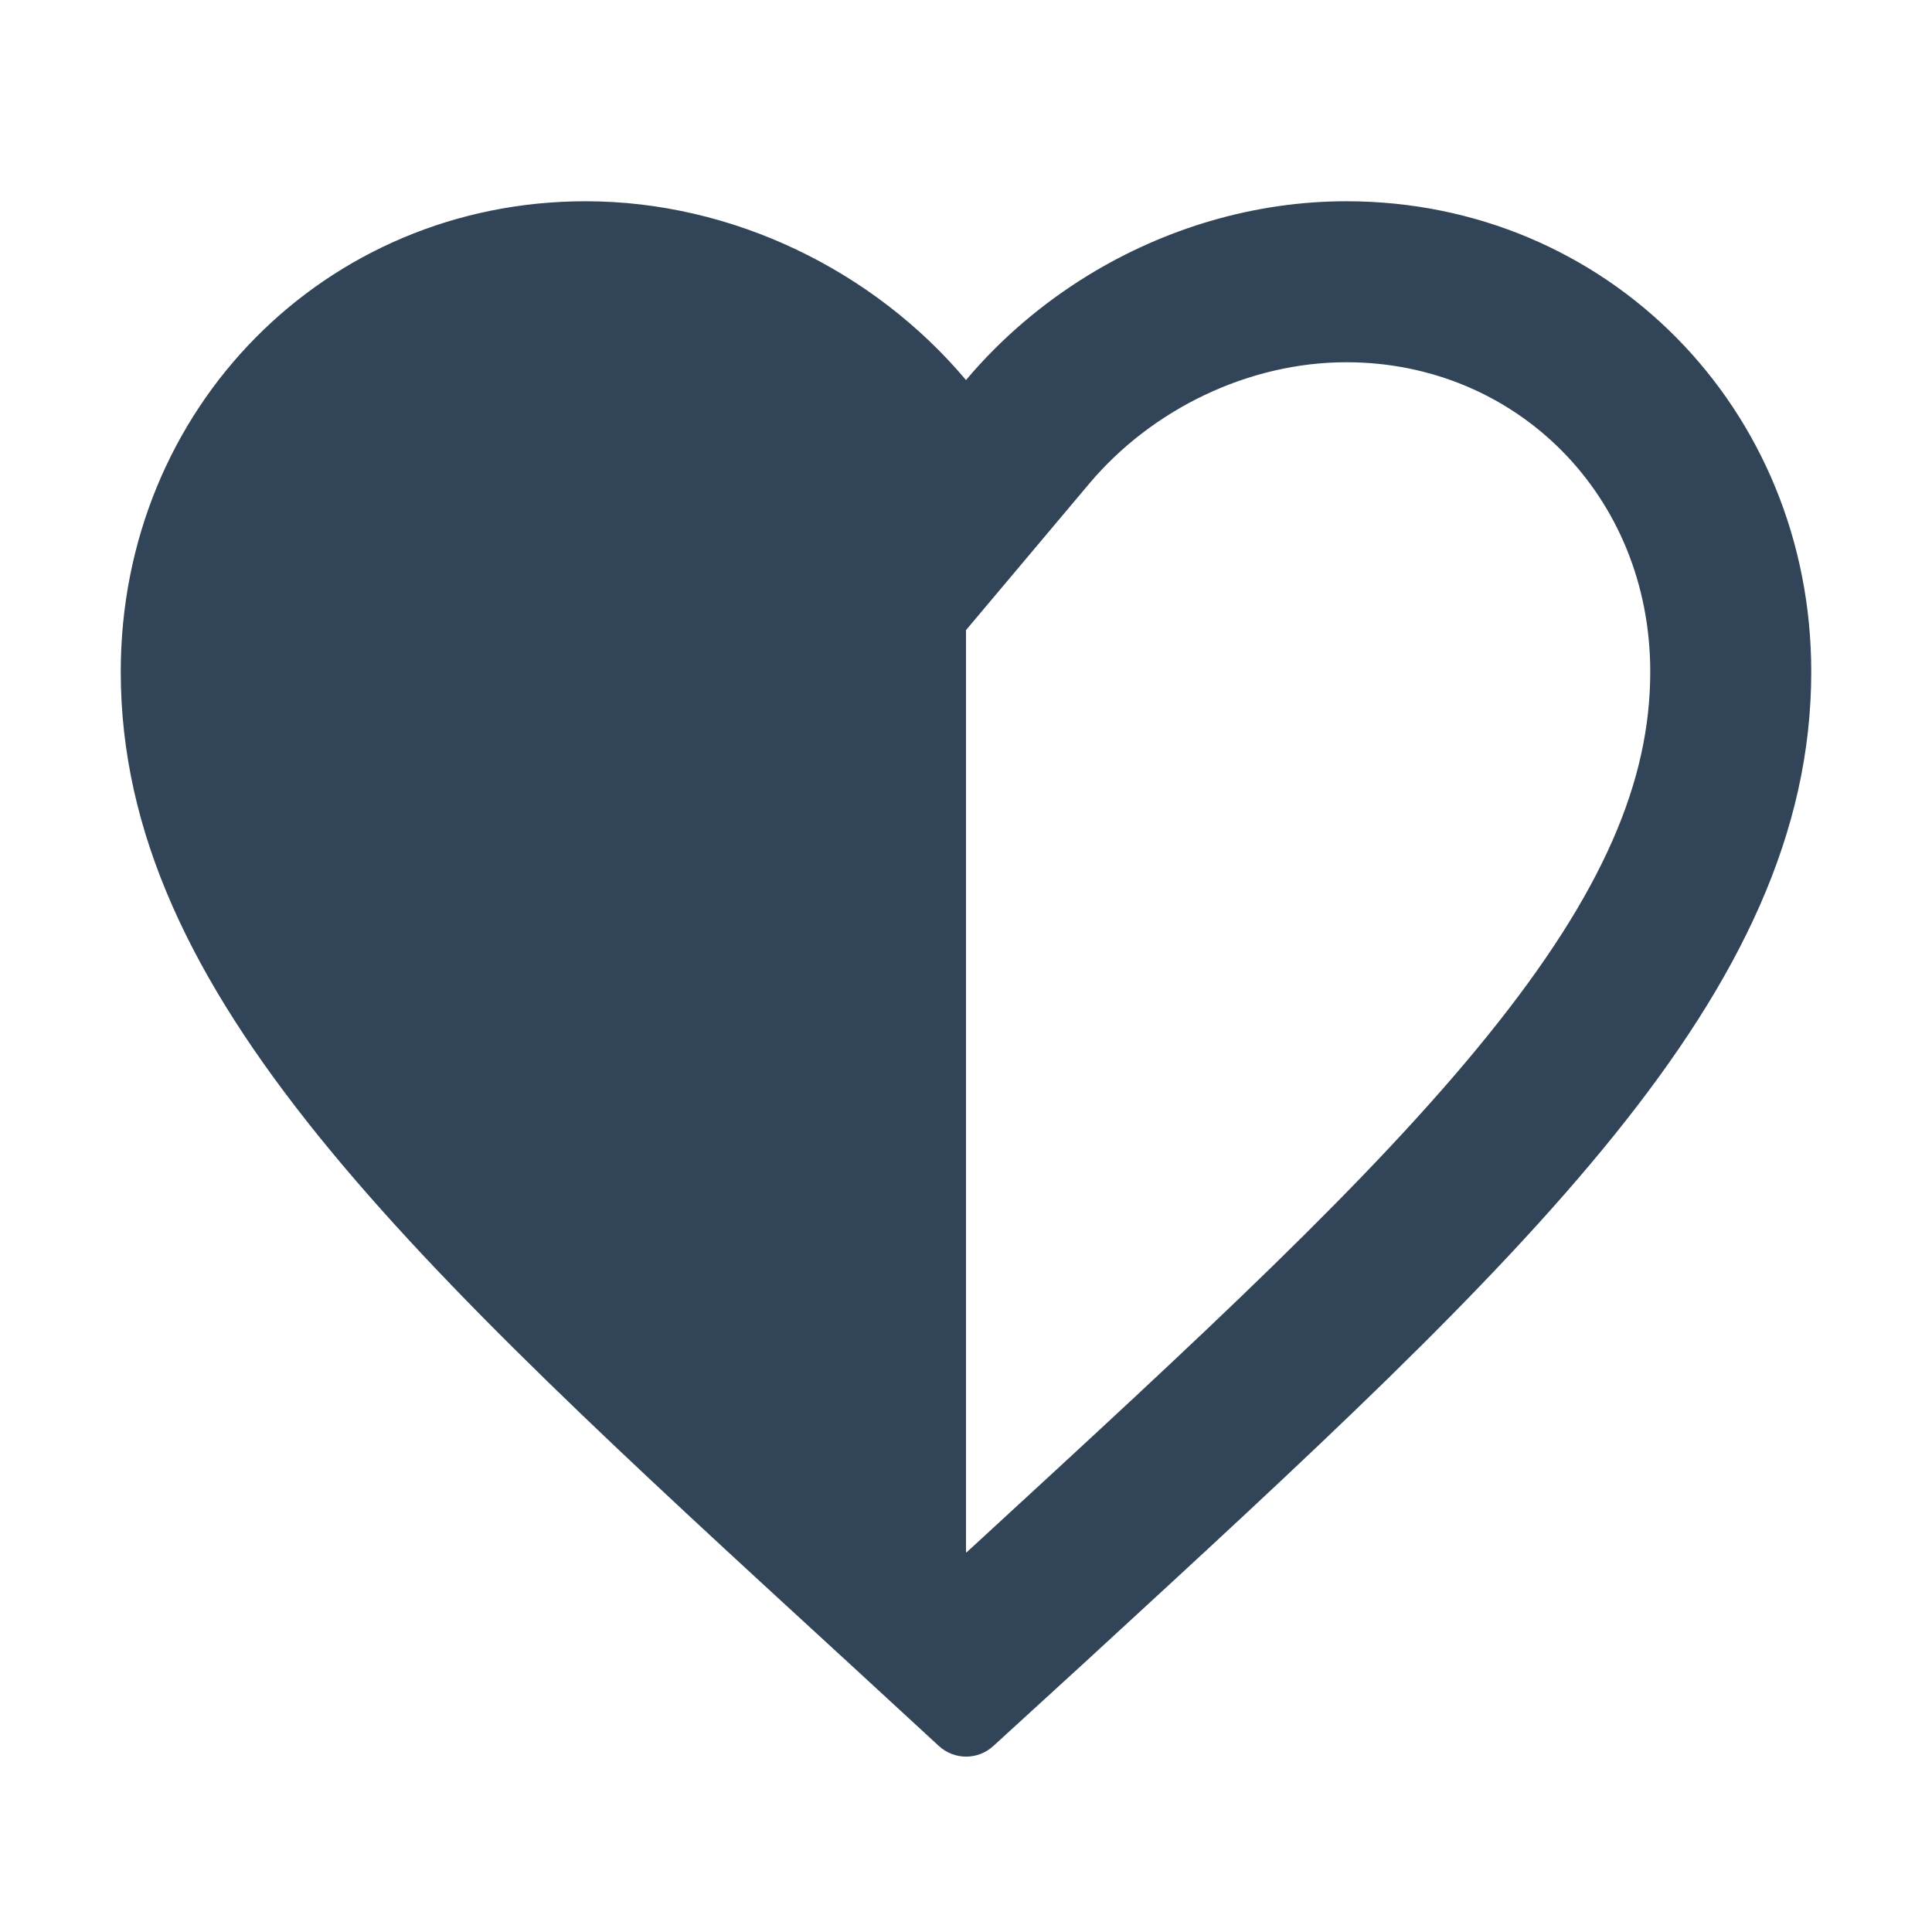 <svg width="48" height="48" viewBox="0 0 48 48" fill="none" xmlns="http://www.w3.org/2000/svg">
<path fill-rule="evenodd" clip-rule="evenodd" d="M14.55 5C18.204 5 21.711 6.722 24 9.442C24.86 8.421 25.891 7.54 27.037 6.838C28.943 5.671 31.168 5 33.45 5C39.918 5 45 10.143 45 16.689C45 24.703 37.897 31.236 27.128 41.139L27.045 41.216L24.677 43.381C24.486 43.556 24.243 43.643 24 43.643C23.758 43.642 23.516 43.554 23.325 43.378L20.955 41.194L20.928 41.17C10.128 31.259 3 24.717 3 16.689C3 10.143 8.082 5 14.55 5ZM24 38.561L24.01 38.571L24.337 38.272L24.341 38.268C29.827 33.222 34.058 29.323 36.966 25.722C39.828 22.179 41 19.408 41 16.689C41 12.307 37.664 9 33.45 9C31.025 9 28.622 10.162 27.061 12.017L24 15.655V38.561Z" fill="#324558"/>
</svg>
